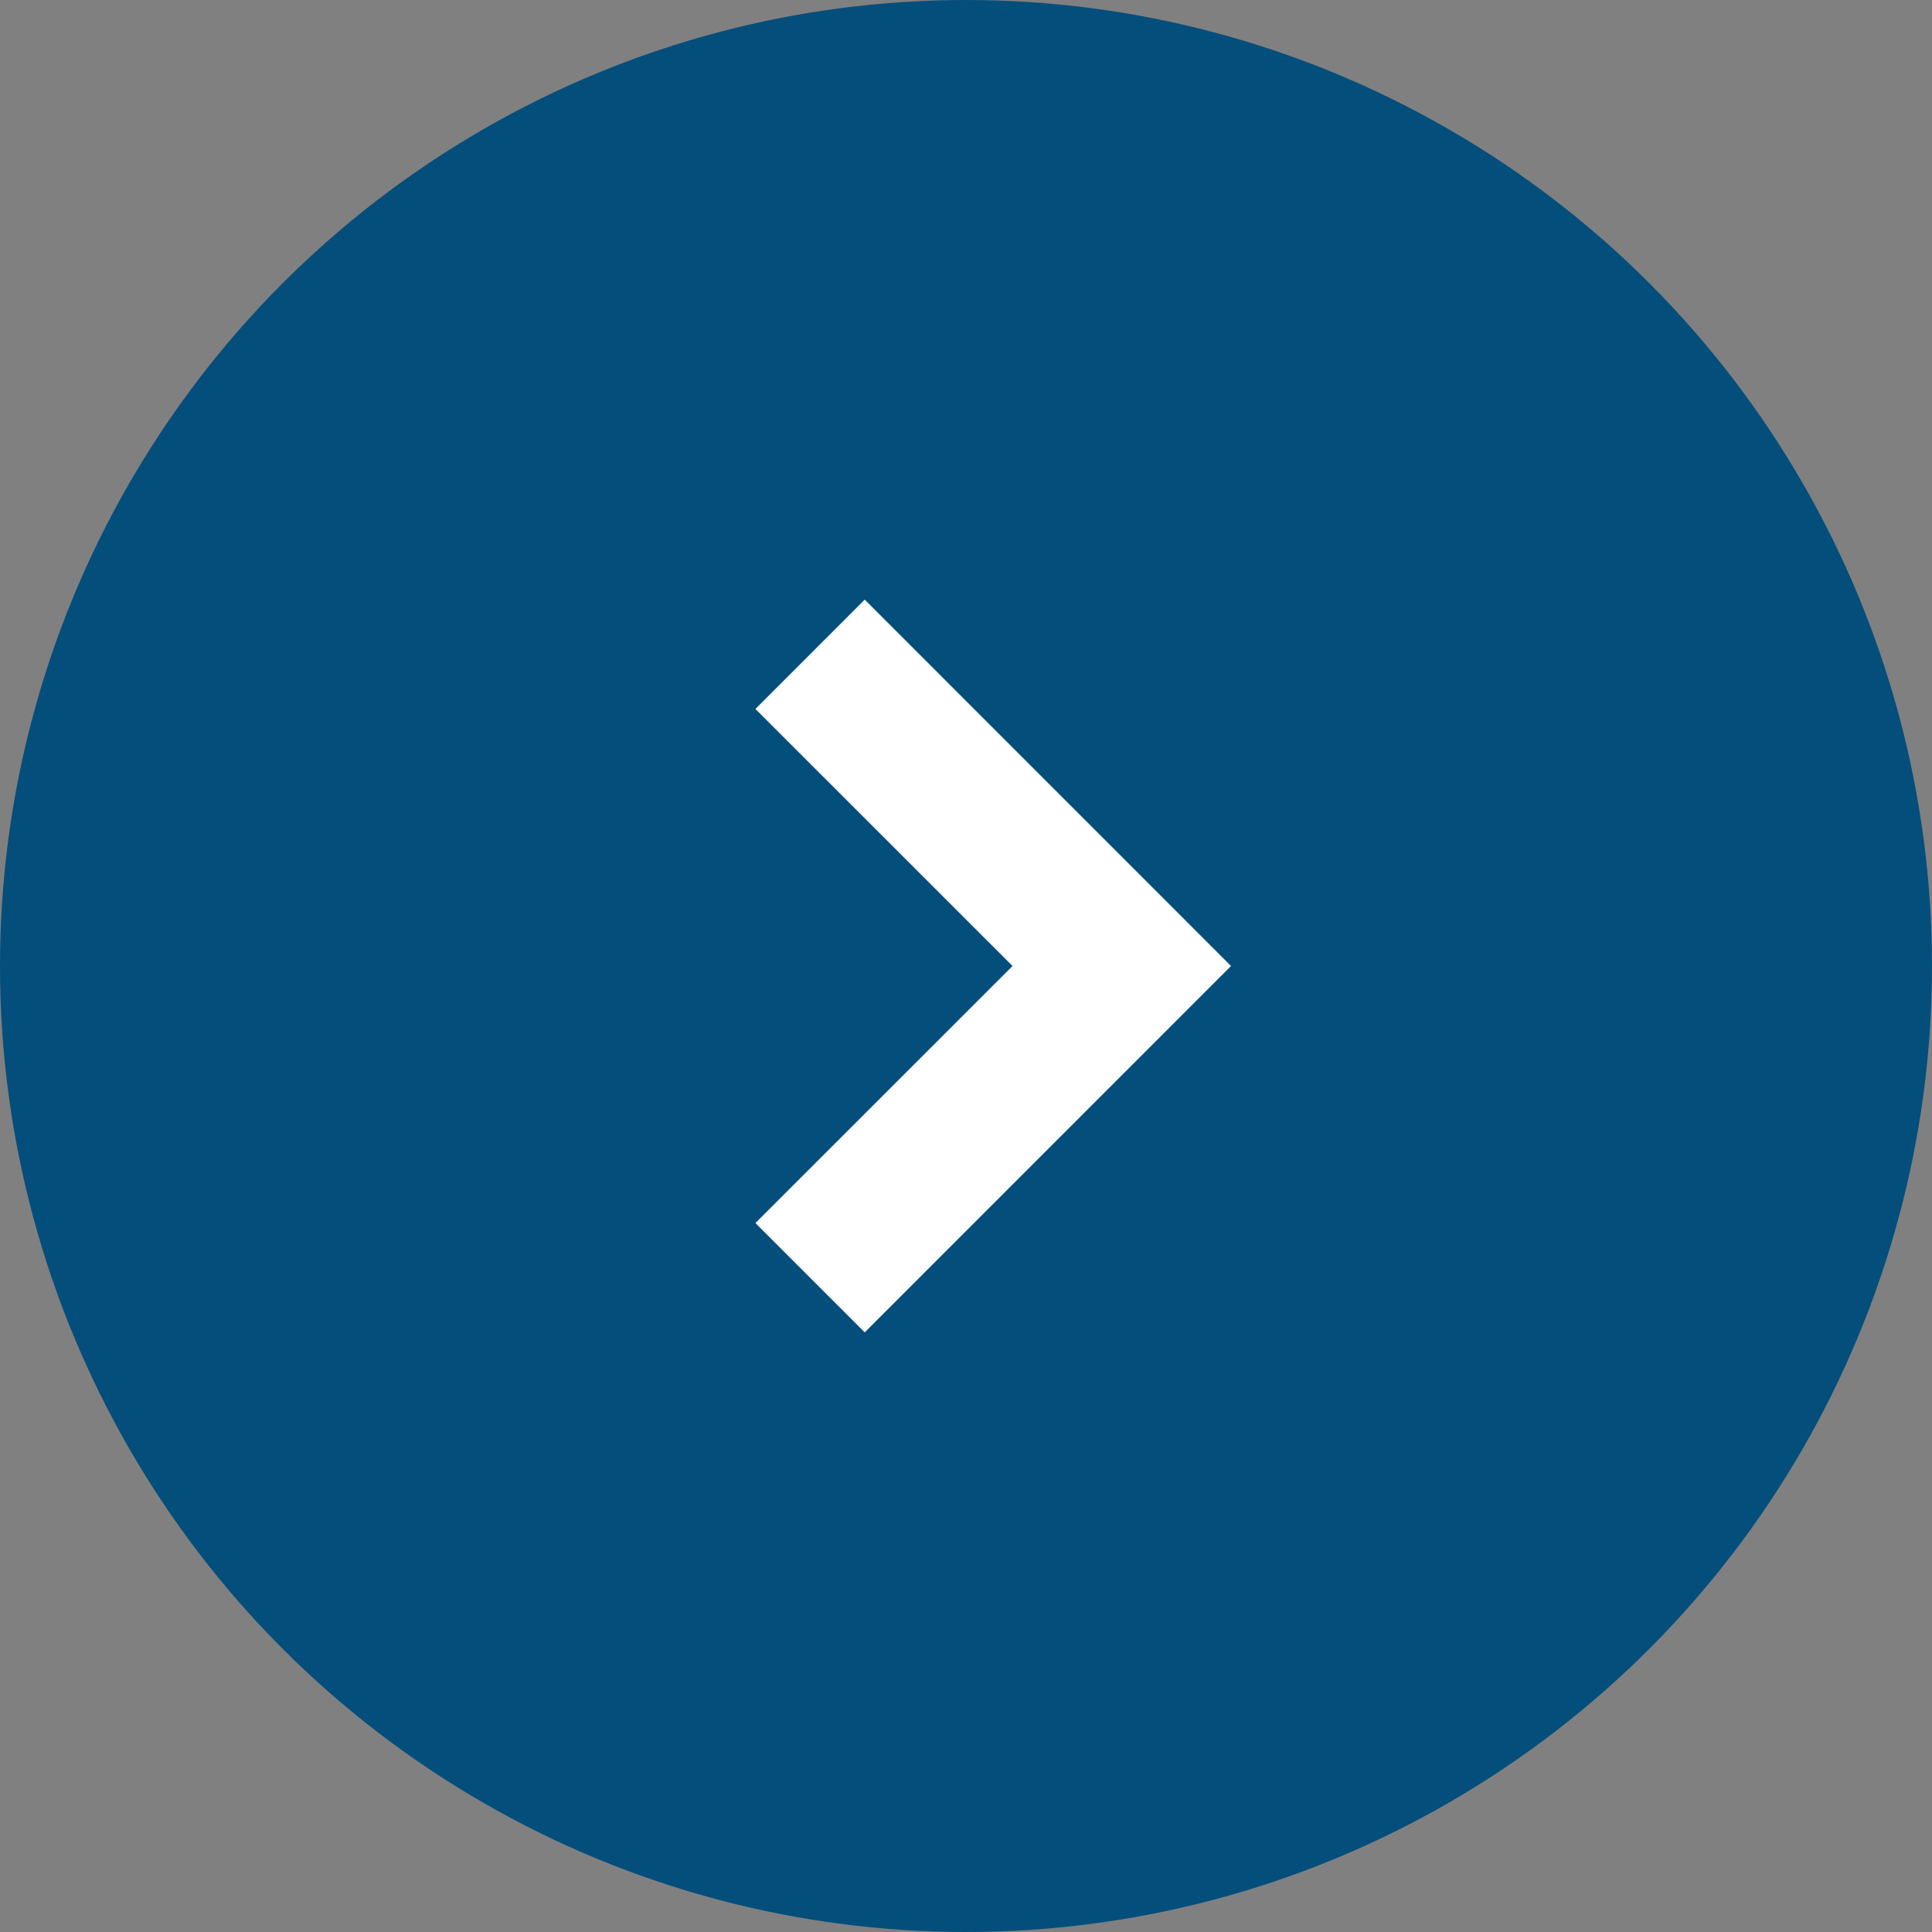 <?xml version="1.0" encoding="utf-8"?>
<!-- Generator: Adobe Illustrator 16.0.4, SVG Export Plug-In . SVG Version: 6.00 Build 0)  -->
<!DOCTYPE svg PUBLIC "-//W3C//DTD SVG 1.1//EN" "http://www.w3.org/Graphics/SVG/1.1/DTD/svg11.dtd">
<svg version="1.1" xmlns="http://www.w3.org/2000/svg" xmlns:xlink="http://www.w3.org/1999/xlink" x="0px" y="0px" width="24px"
	 height="24px" viewBox="0 0 24 24" enable-background="new 0 0 24 24" xml:space="preserve">
<rect x="0" y="0" width="24" height="24" fill="#808080" stroke="none"/>
<g class="Icons">
	<g>
		<circle fill="#044E7C" cx="12" cy="12" r="12"/>
		<g>
			<polygon fill="#FFFFFF" points="10.742,16.551 9.384,15.193 12.578,12 9.384,8.807 10.742,7.449 15.292,12 			"/>
		</g>
	</g>
</g>
<g class="Grid" display="none">
</g>
</svg>
